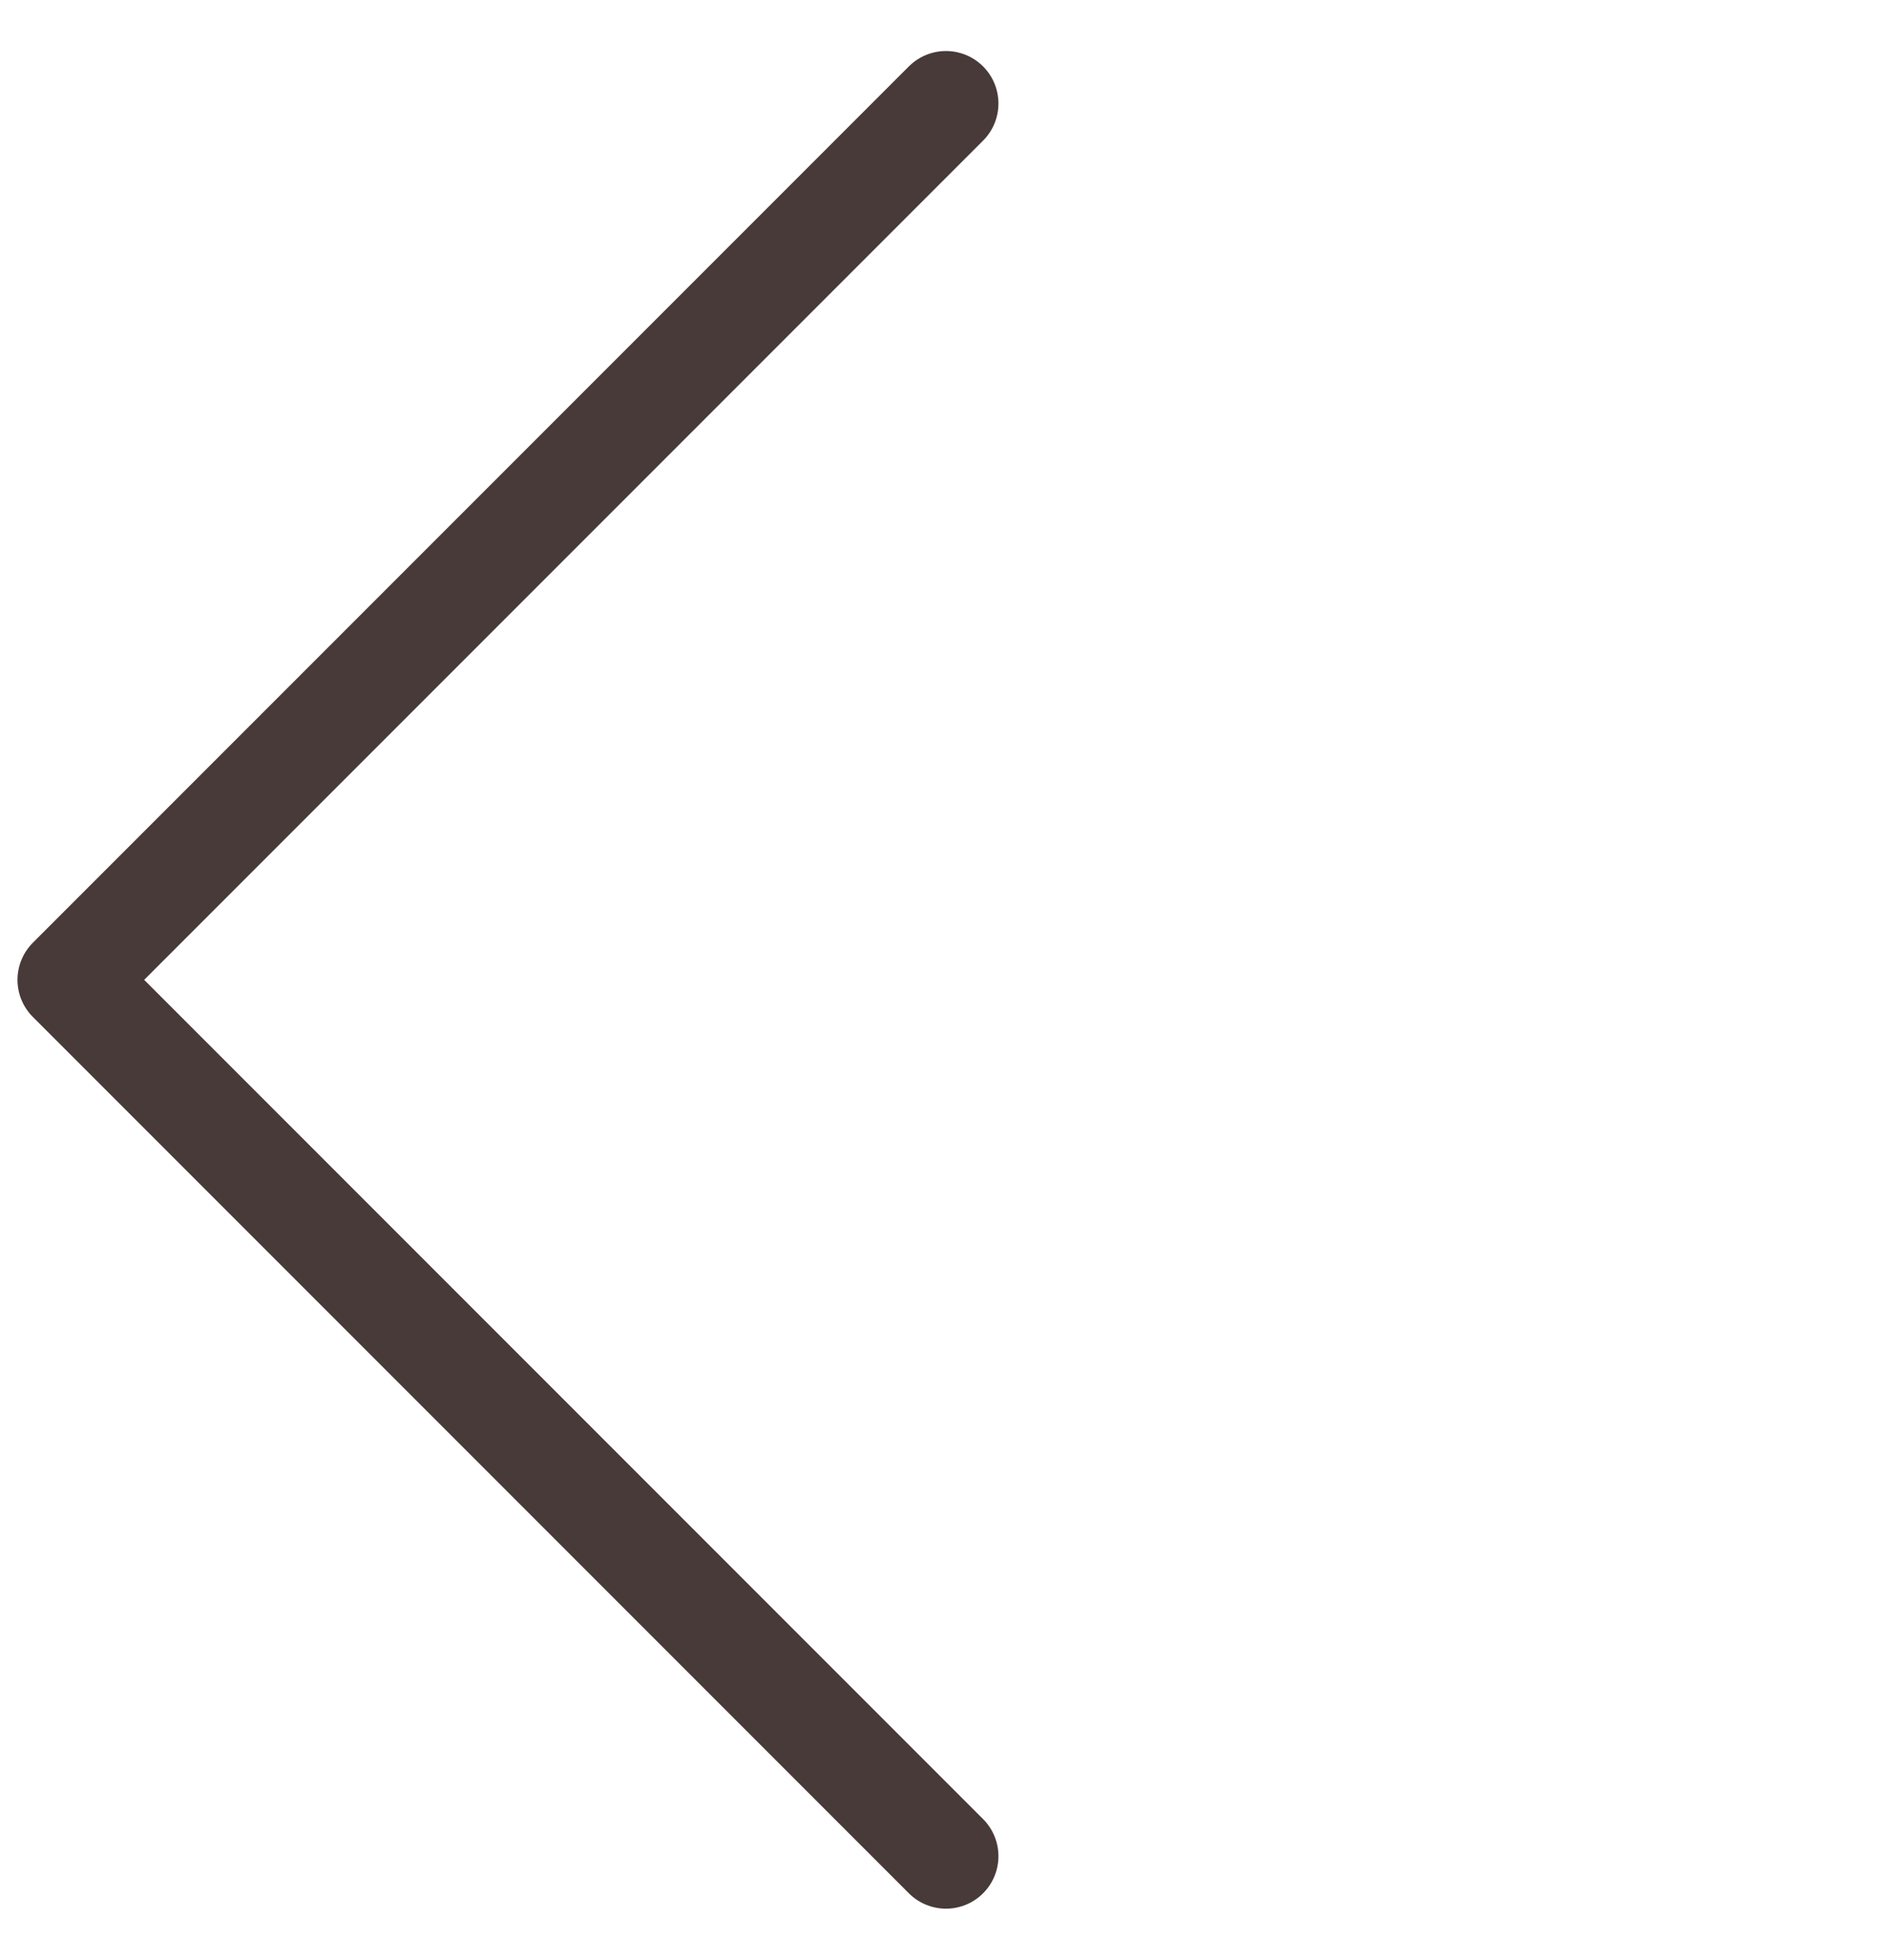 <svg width="27" height="28" viewBox="0 0 27 28" fill="none" xmlns="http://www.w3.org/2000/svg">
    <path d="M13.521 1.479L1 14L13.521 26.521" stroke="#473A38" stroke-width="1.5"
        stroke-linecap="round" stroke-linejoin="round" />
</svg>
    